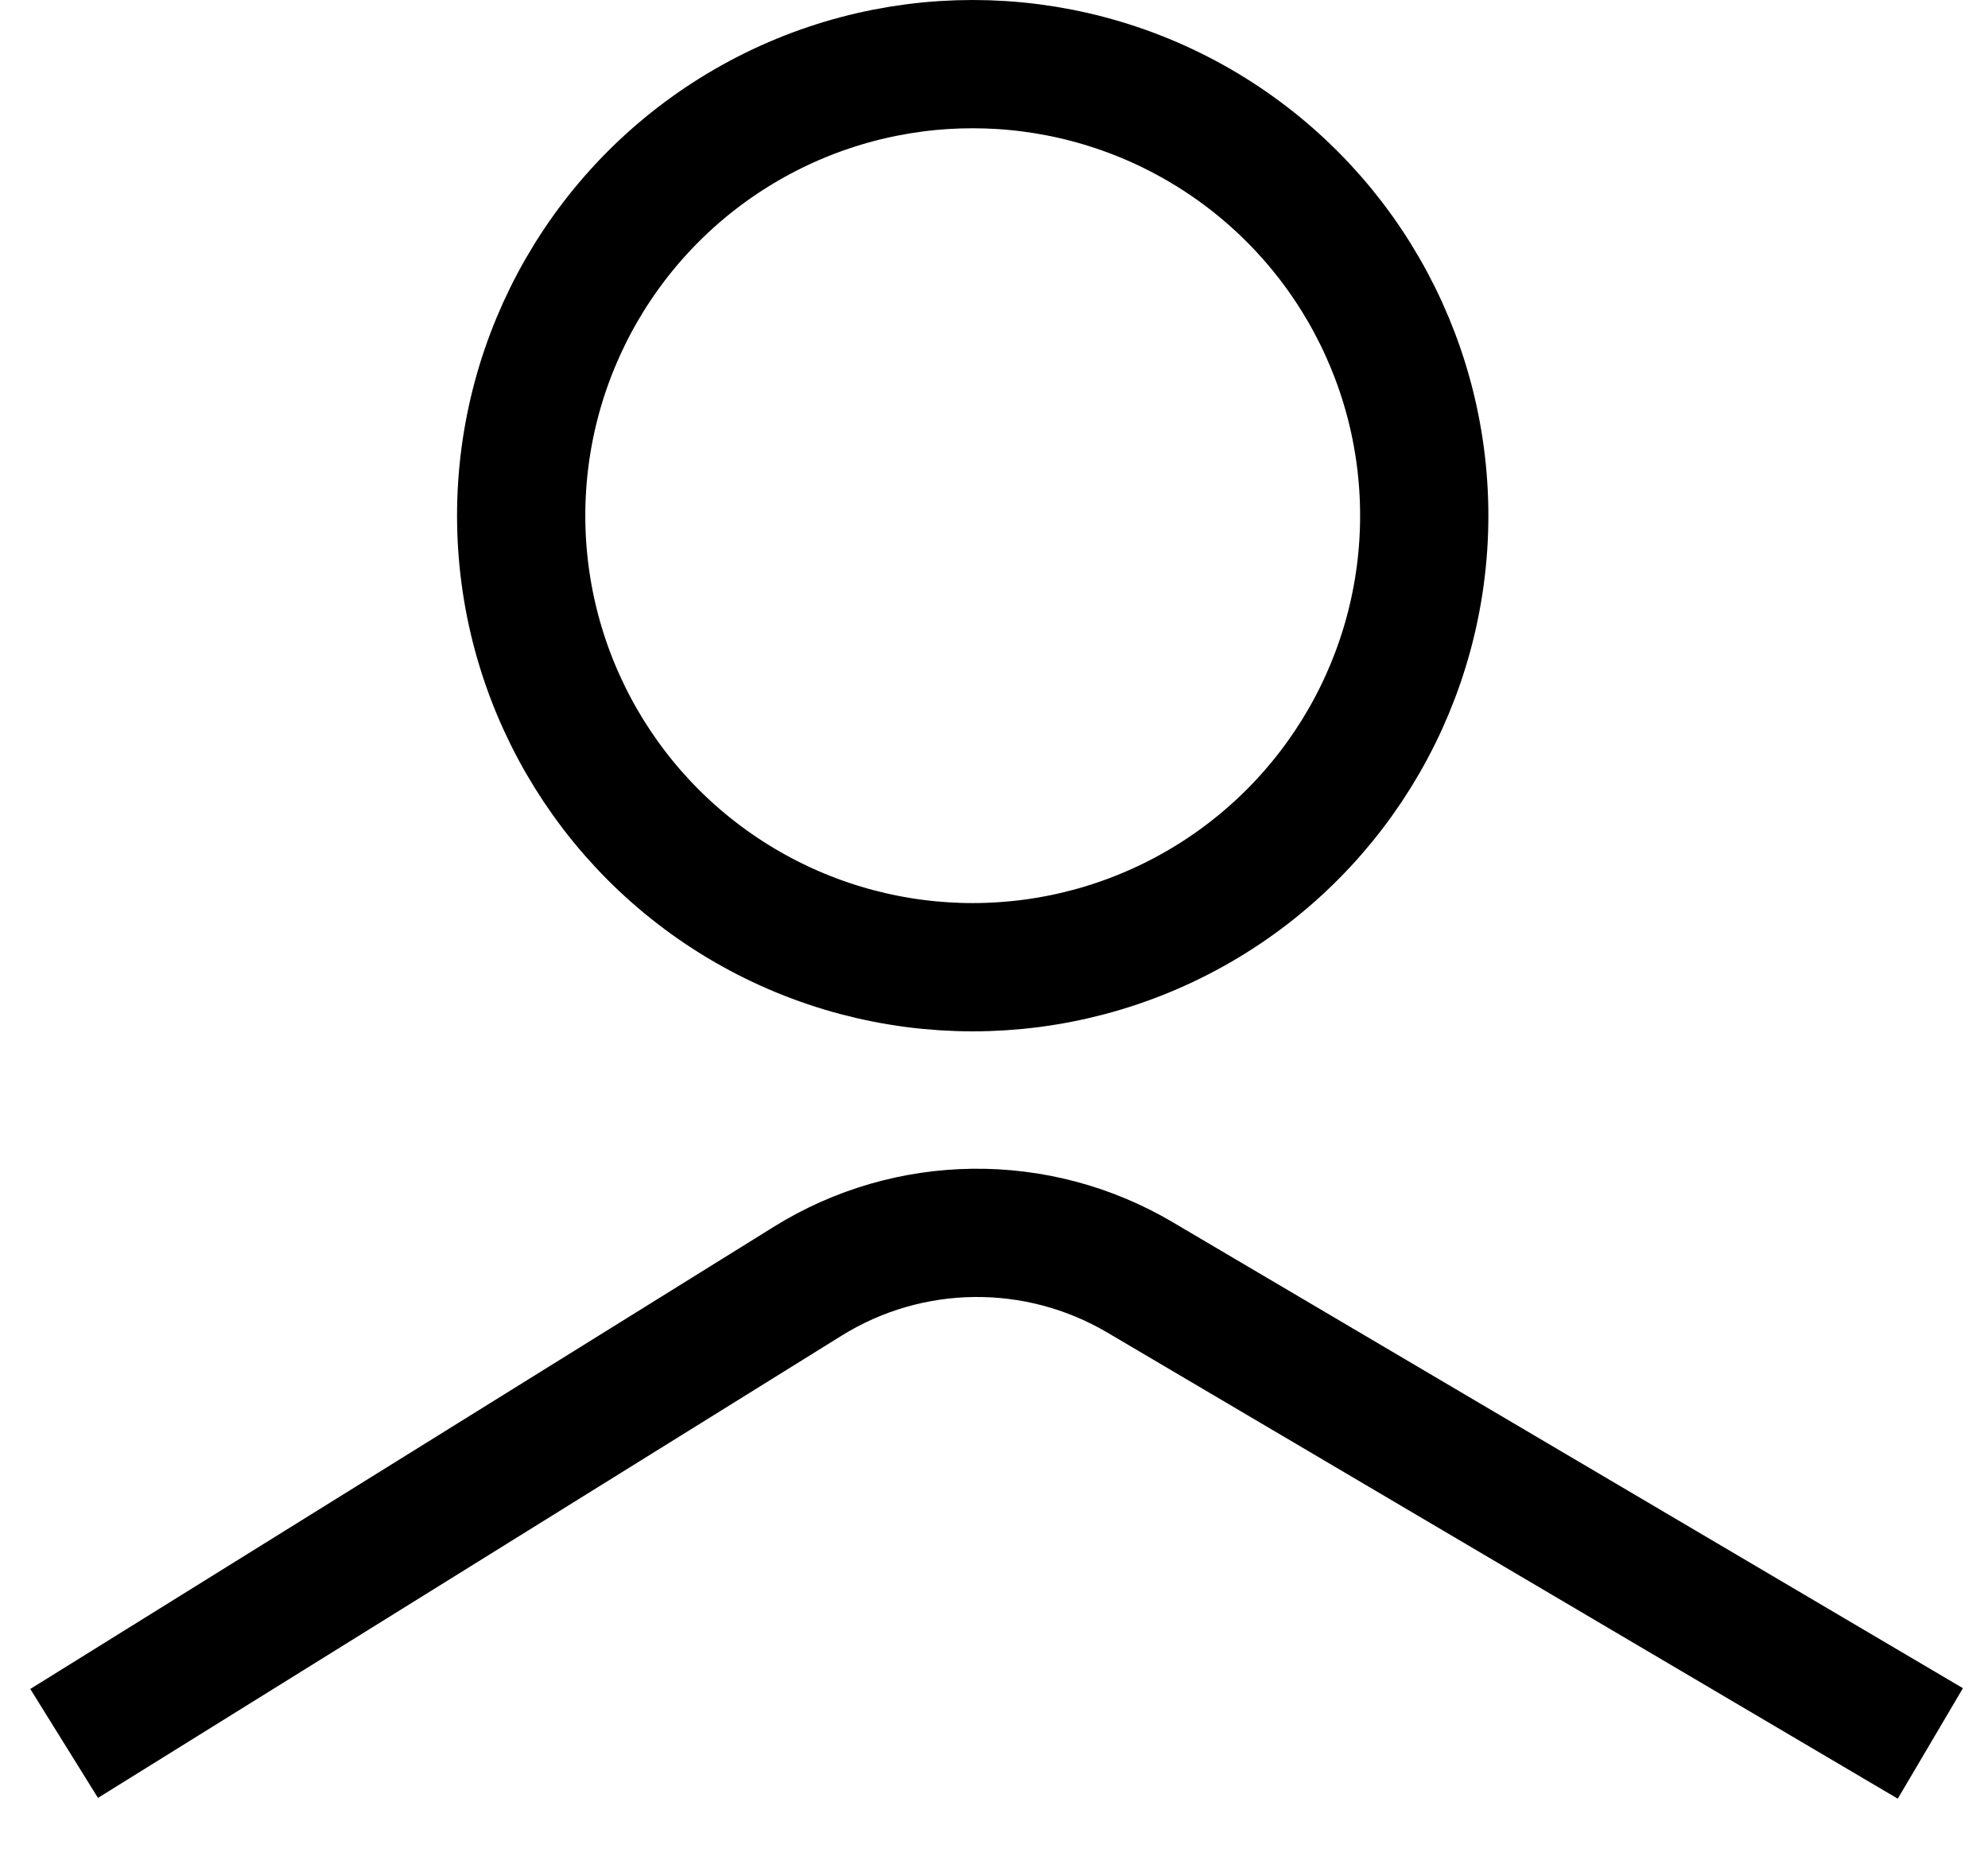 <svg width="31" height="29" viewBox="0 0 31 29" fill="none" xmlns="http://www.w3.org/2000/svg">
<g id="Persona">
<circle id="Ellipse 5" cx="15.168" cy="8.041" r="7.041" stroke="black" stroke-width="2"/>
<path id="Vector 5" d="M1 27.186L12.596 19.978C14.177 18.995 16.172 18.972 17.776 19.918L22.634 22.783L30.101 27.186" stroke="black" stroke-width="2"/>
</g>
</svg>
